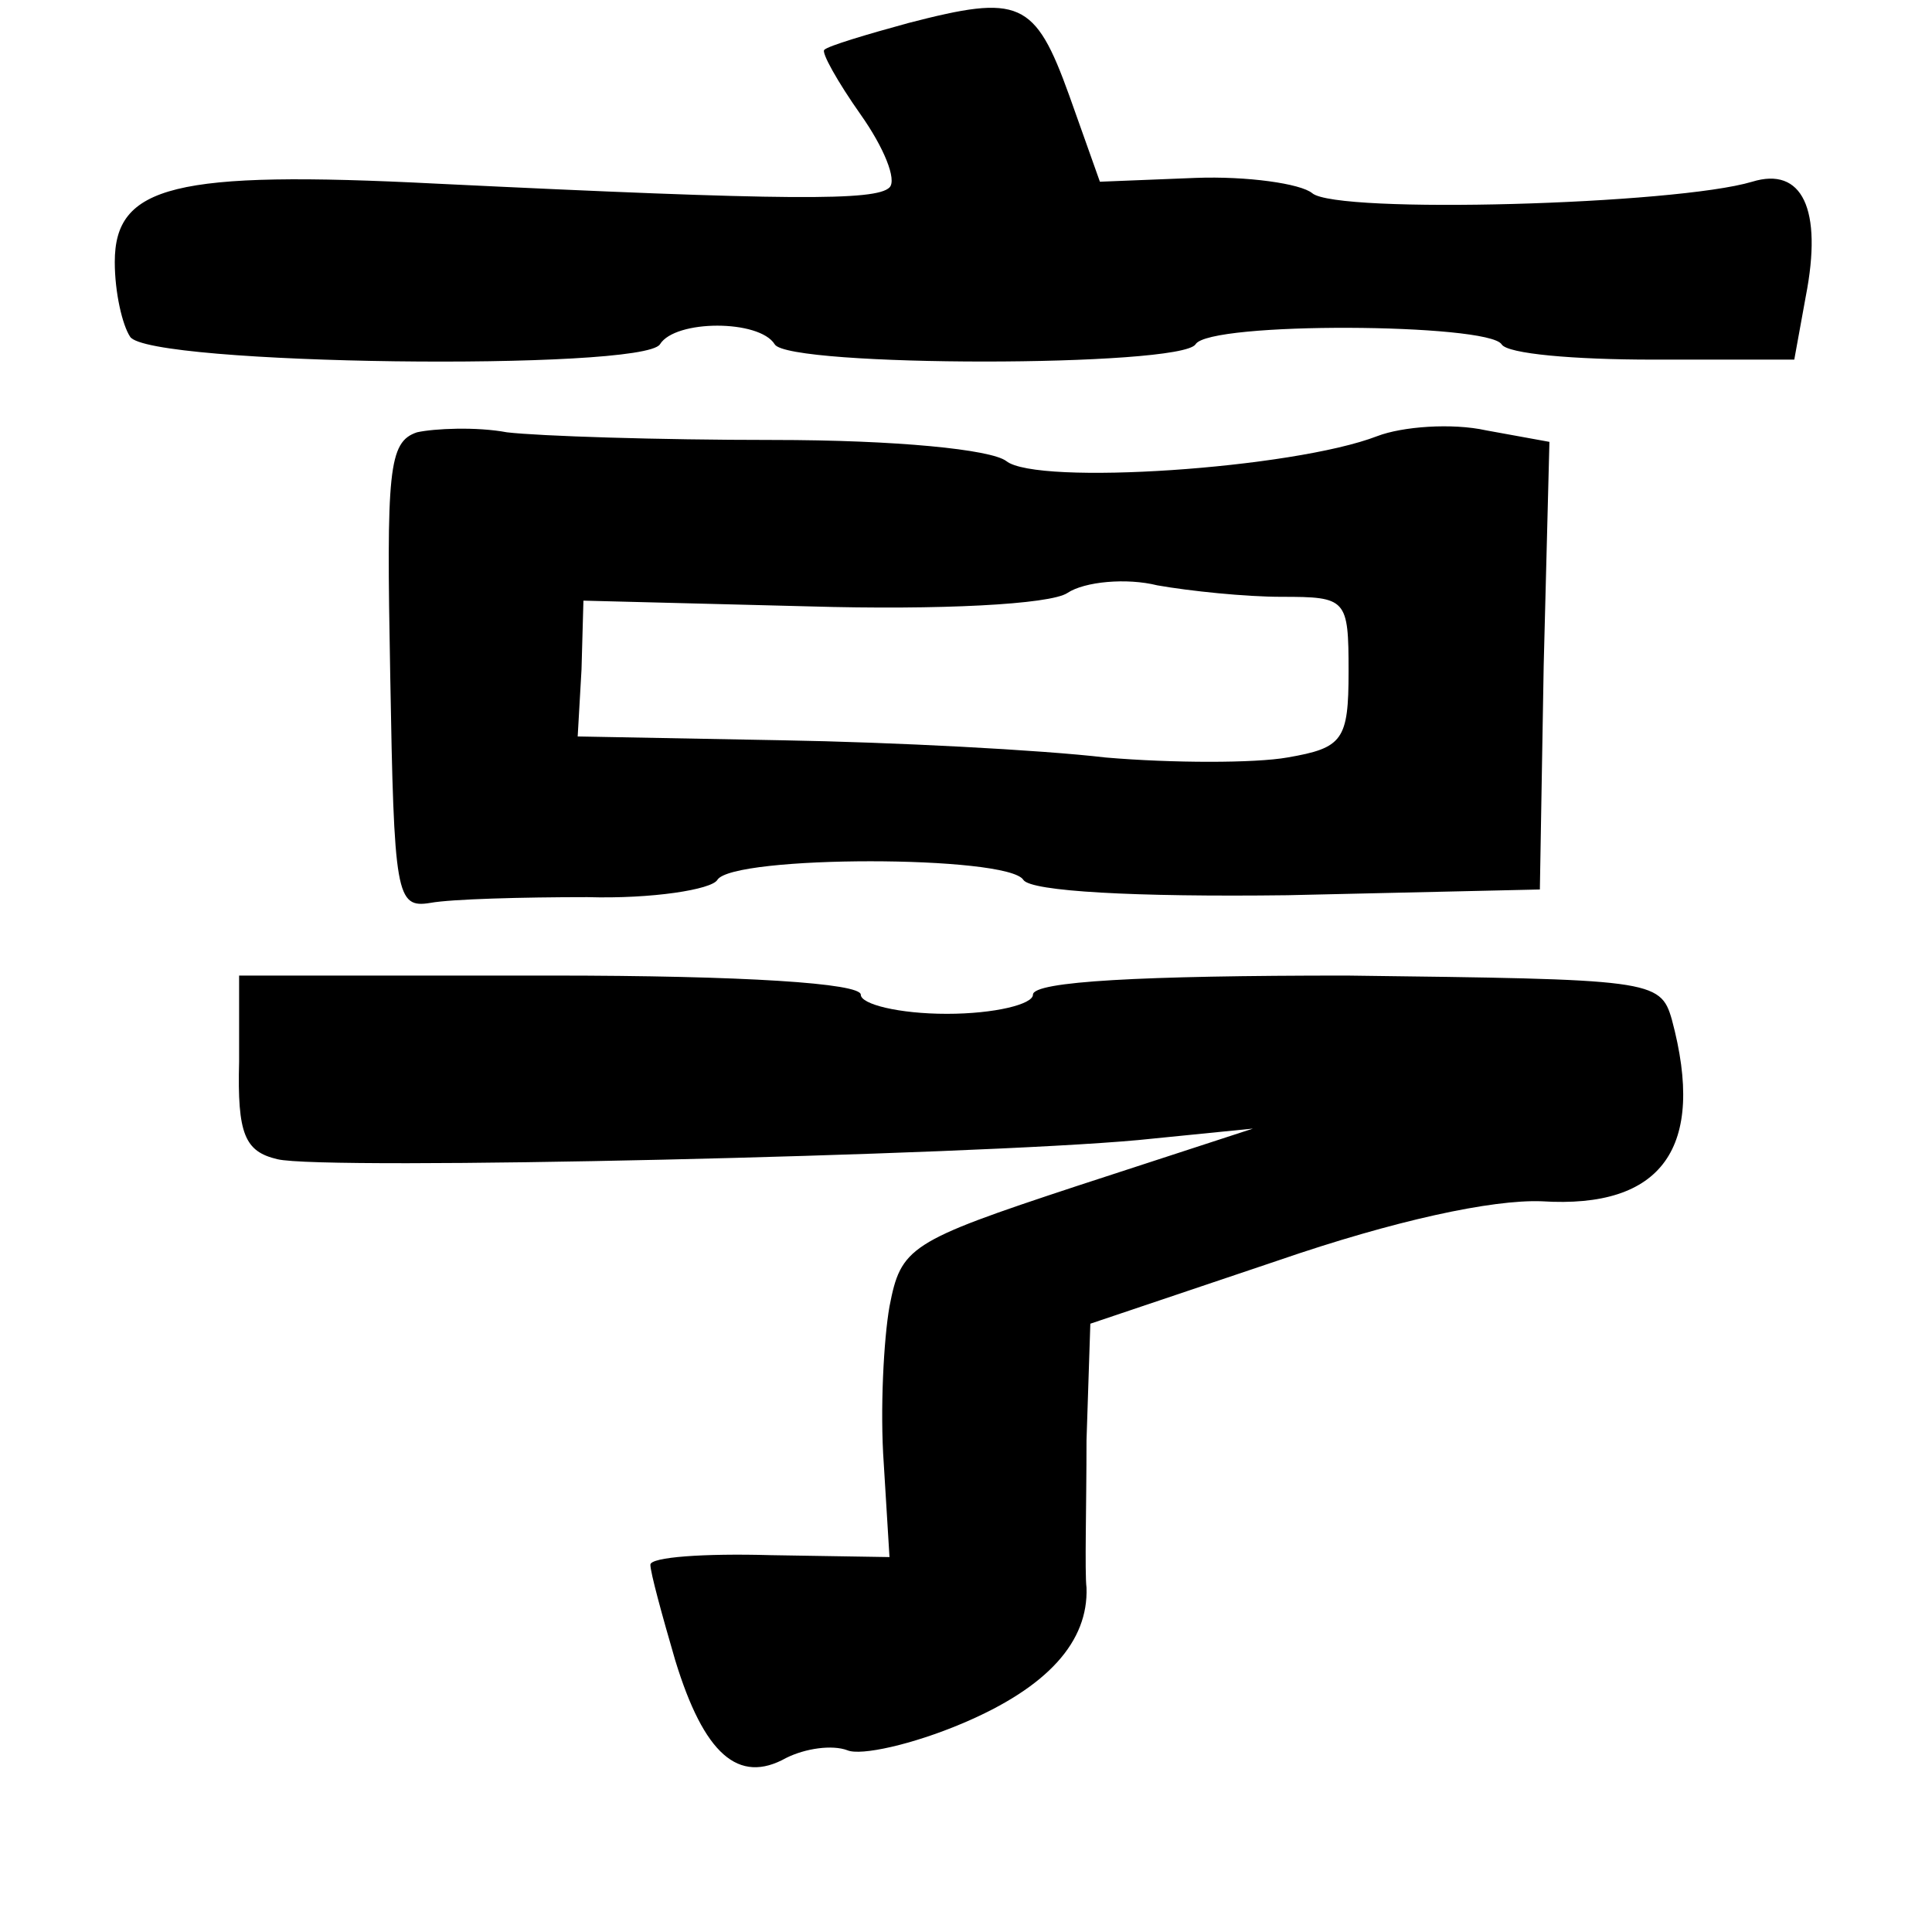 <?xml version="1.0" standalone="no"?>
<!DOCTYPE svg PUBLIC "-//W3C//DTD SVG 20010904//EN"
 "http://www.w3.org/TR/2001/REC-SVG-20010904/DTD/svg10.dtd">
<svg version="1.0" xmlns="http://www.w3.org/2000/svg"
 width="101pt" height="101pt" viewBox="0 0 101 101"
 preserveAspectRatio="xMidYMid meet">
<g transform="translate(0,101) scale(0.1,-0.1)"
fill="#000000" stroke="none">
<path d="M475 998 c-22 -6 -42 -12 -44 -14 -2 -1 7 -17 19 -34 12 -17 19 -34
15 -38 -7 -7 -52 -7 -237 2 -137 7 -168 -1 -168 -41 0 -16 4 -33 8 -39 9 -15
268 -18 277 -4 8 13 52 13 60 0 7 -12 212 -12 220 0 7 12 153 11 160 0 3 -5
38 -8 79 -8 l74 0 6 33 c9 46 -2 68 -28 60 -40 -12 -217 -17 -230 -6 -6 5 -34
9 -61 8 l-50 -2 -16 45 c-18 50 -26 53 -84 38z"/>
<path d="M218 784 c-15 -5 -16 -20 -14 -127 2 -115 3 -122 21 -119 11 2 48 3
82 3 34 -1 65 4 68 9 8 13 152 13 160 0 4 -6 58 -9 138 -8 l132 3 2 117 3 117
-33 6 c-18 4 -44 2 -57 -3 -44 -17 -178 -26 -194 -13 -8 6 -57 11 -122 11 -60
0 -122 2 -139 4 -16 3 -38 2 -47 0z m452 -86 c34 0 35 -1 35 -39 0 -36 -3 -40
-32 -45 -17 -3 -60 -3 -95 0 -34 4 -111 8 -169 9 l-107 2 2 35 1 36 118 -3
c68 -2 126 1 135 7 9 6 31 8 47 4 17 -3 46 -6 65 -6z"/>
<path d="M125 455 c-1 -38 3 -47 20 -51 24 -6 363 2 450 10 l60 6 -92 -30
c-88 -29 -92 -32 -98 -63 -3 -17 -5 -54 -3 -82 l3 -49 -62 1 c-35 1 -63 -1
-63 -5 0 -4 6 -26 13 -50 15 -49 33 -65 58 -51 10 5 24 7 32 4 7 -3 34 3 60
14 45 19 66 43 65 71 -1 8 0 43 0 77 l2 61 98 33 c61 21 112 32 138 31 63 -4
86 28 68 95 -6 21 -11 21 -170 23 -107 0 -164 -3 -164 -10 0 -5 -20 -10 -45
-10 -25 0 -45 5 -45 10 0 6 -61 10 -162 10 l-163 0 0 -45z"/>
</g>
</svg>
